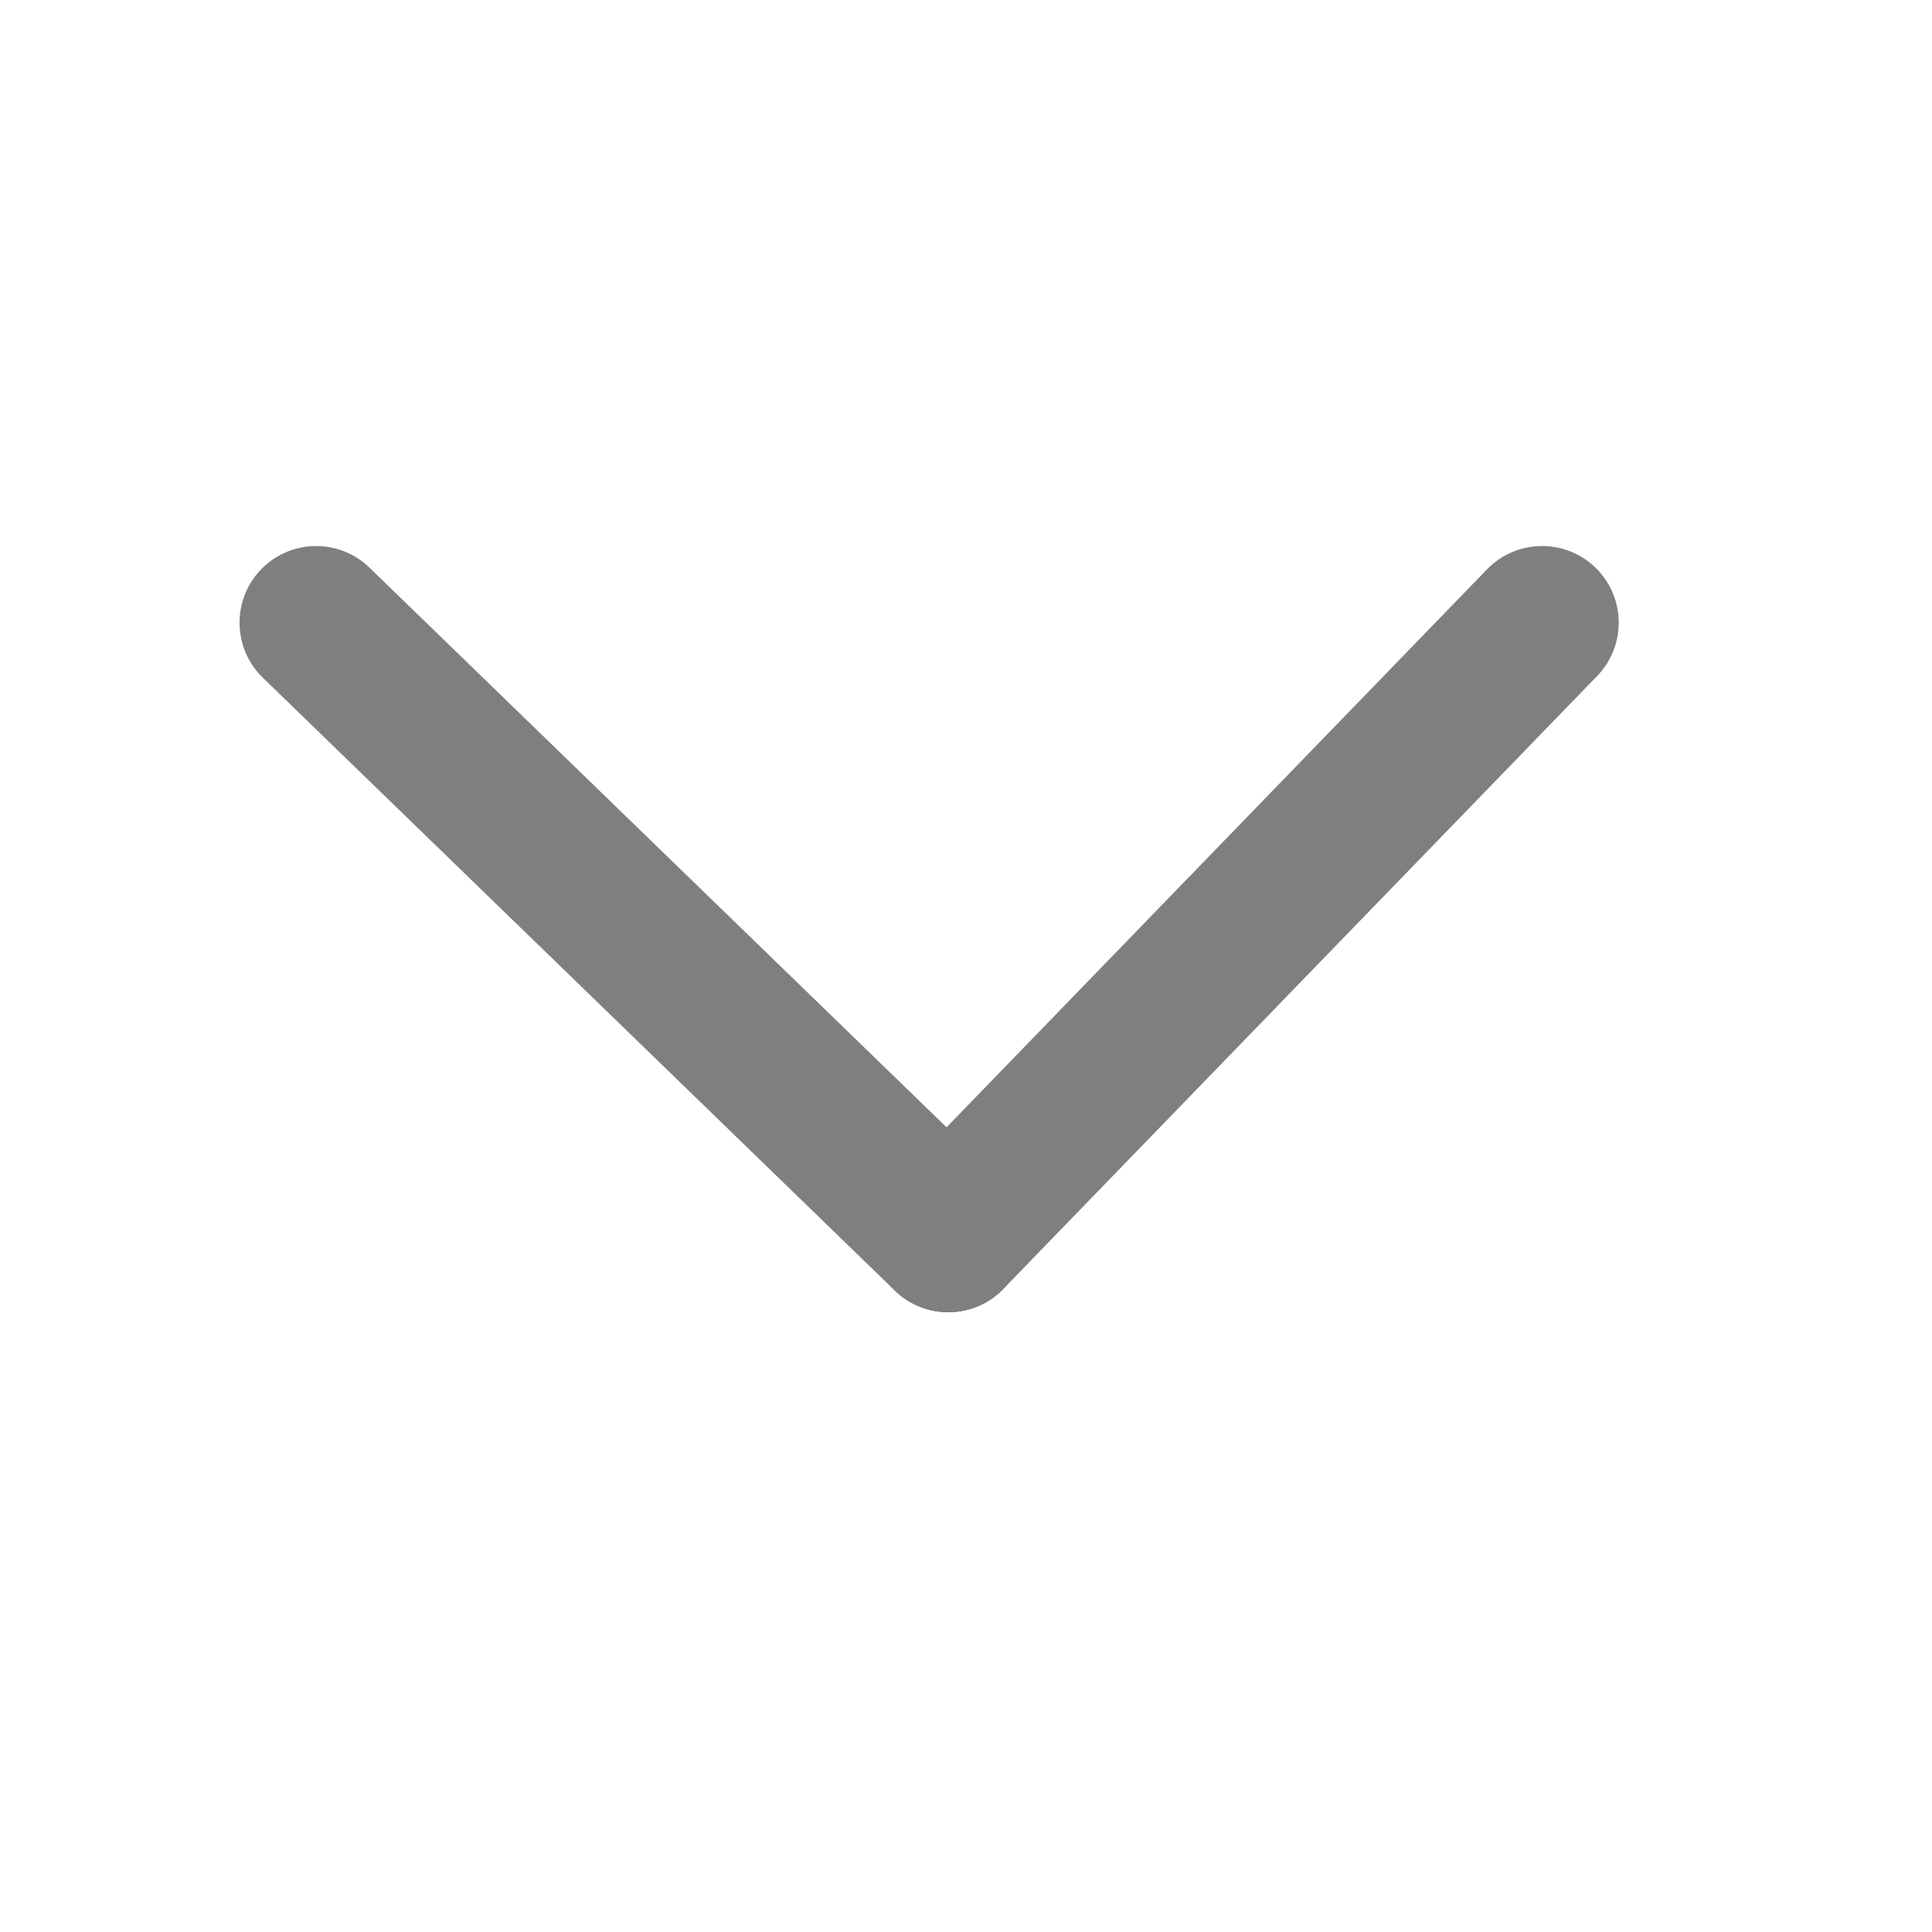 <svg width="19" height="19" viewBox="0 0 19 19" fill="none" xmlns="http://www.w3.org/2000/svg">
<g opacity="0.5">
<path fill-rule="evenodd" clip-rule="evenodd" d="M15.69 5.582C15.989 5.872 15.996 6.349 15.707 6.648L9.867 12.676C9.577 12.975 9.1 12.982 8.801 12.693C8.503 12.403 8.495 11.926 8.785 11.627L14.624 5.599C14.914 5.3 15.391 5.293 15.69 5.582Z" fill="black"/>
<path fill-rule="evenodd" clip-rule="evenodd" d="M9.867 12.676C9.577 12.975 9.1 12.982 8.801 12.693L2.585 6.665C2.286 6.375 2.279 5.898 2.568 5.599C2.858 5.3 3.335 5.293 3.634 5.583L9.85 11.611C10.149 11.9 10.156 12.377 9.867 12.676Z" fill="black"/>
</g>
</svg>
